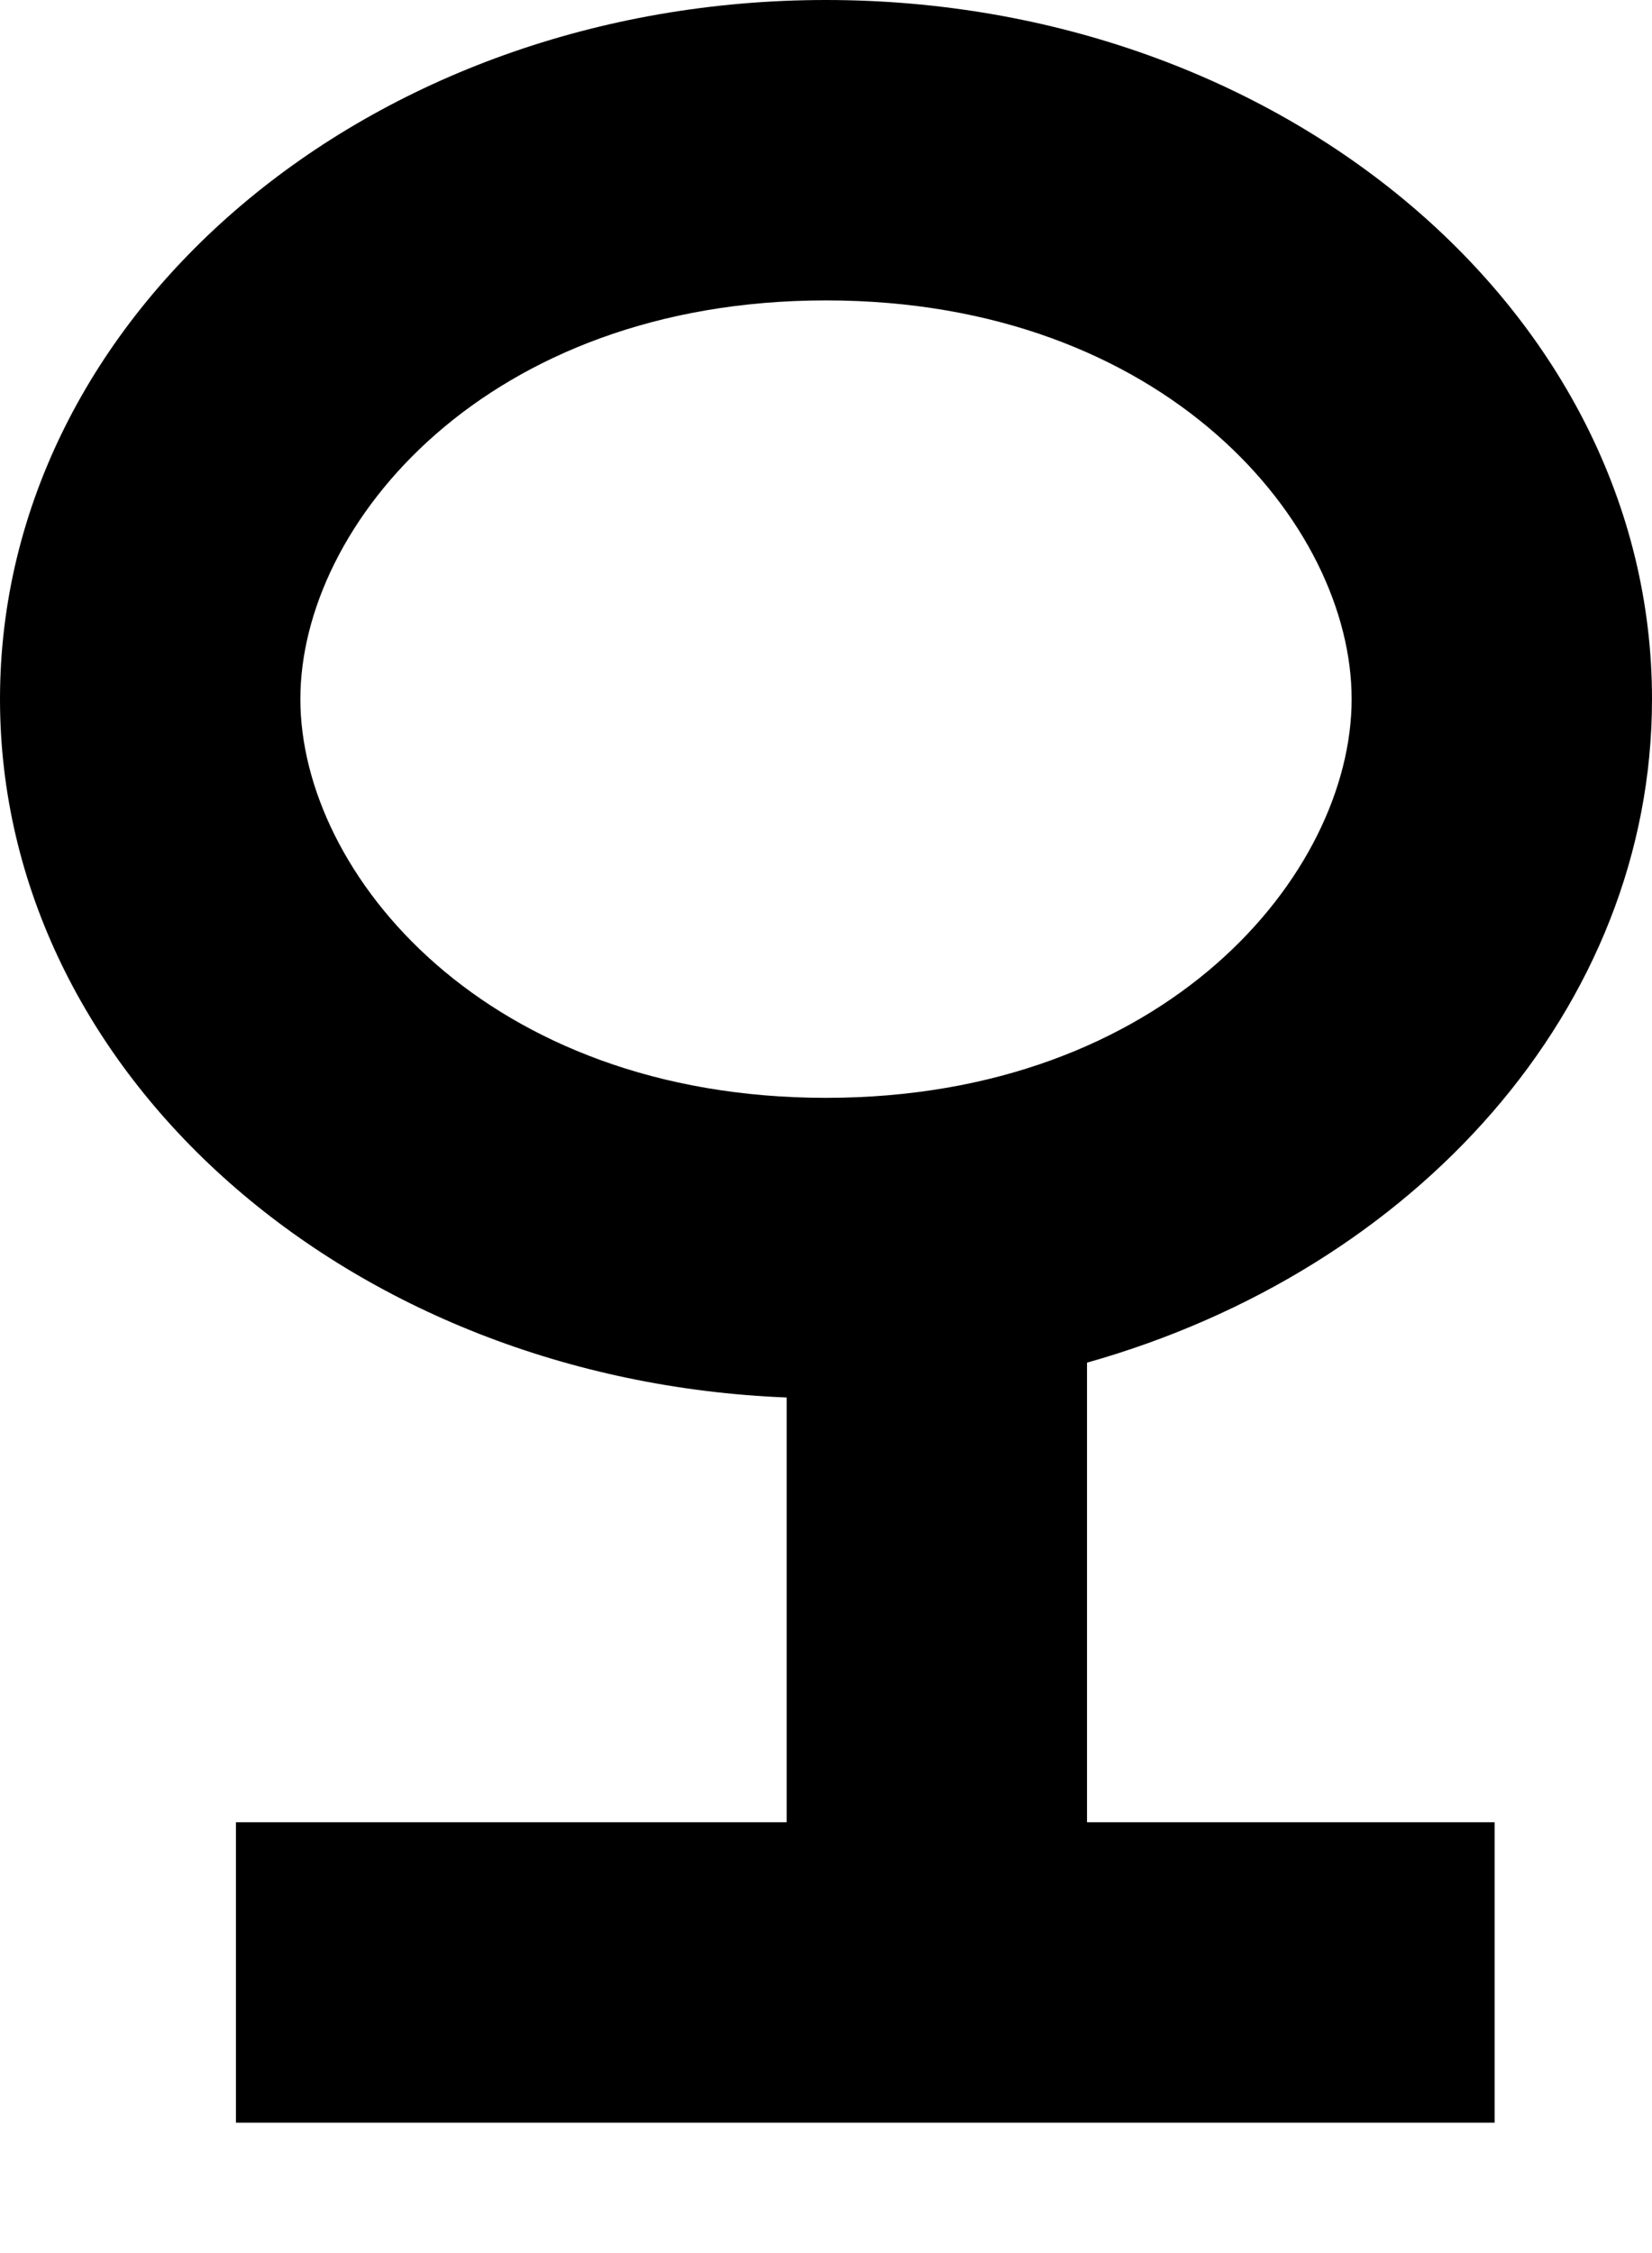 <svg width="11" height="15" viewBox="0 0 11 15" fill="none" xmlns="http://www.w3.org/2000/svg">
<path fill-rule="evenodd" clip-rule="evenodd" d="M5.5 7.309C7.759 7.309 9 5.821 9 4.654C9 3.488 7.759 2 5.5 2C3.241 2 2 3.488 2 4.654C2 5.821 3.241 7.309 5.5 7.309ZM11 4.654C11 6.711 9.424 8.456 7.238 9.072V12.132H9.952V14.132H1.571V12.132H5.238V9.304C2.322 9.188 0 7.151 0 4.654C0 2.084 2.462 0 5.5 0C8.538 0 11 2.084 11 4.654Z" fill="black"/>
</svg>
